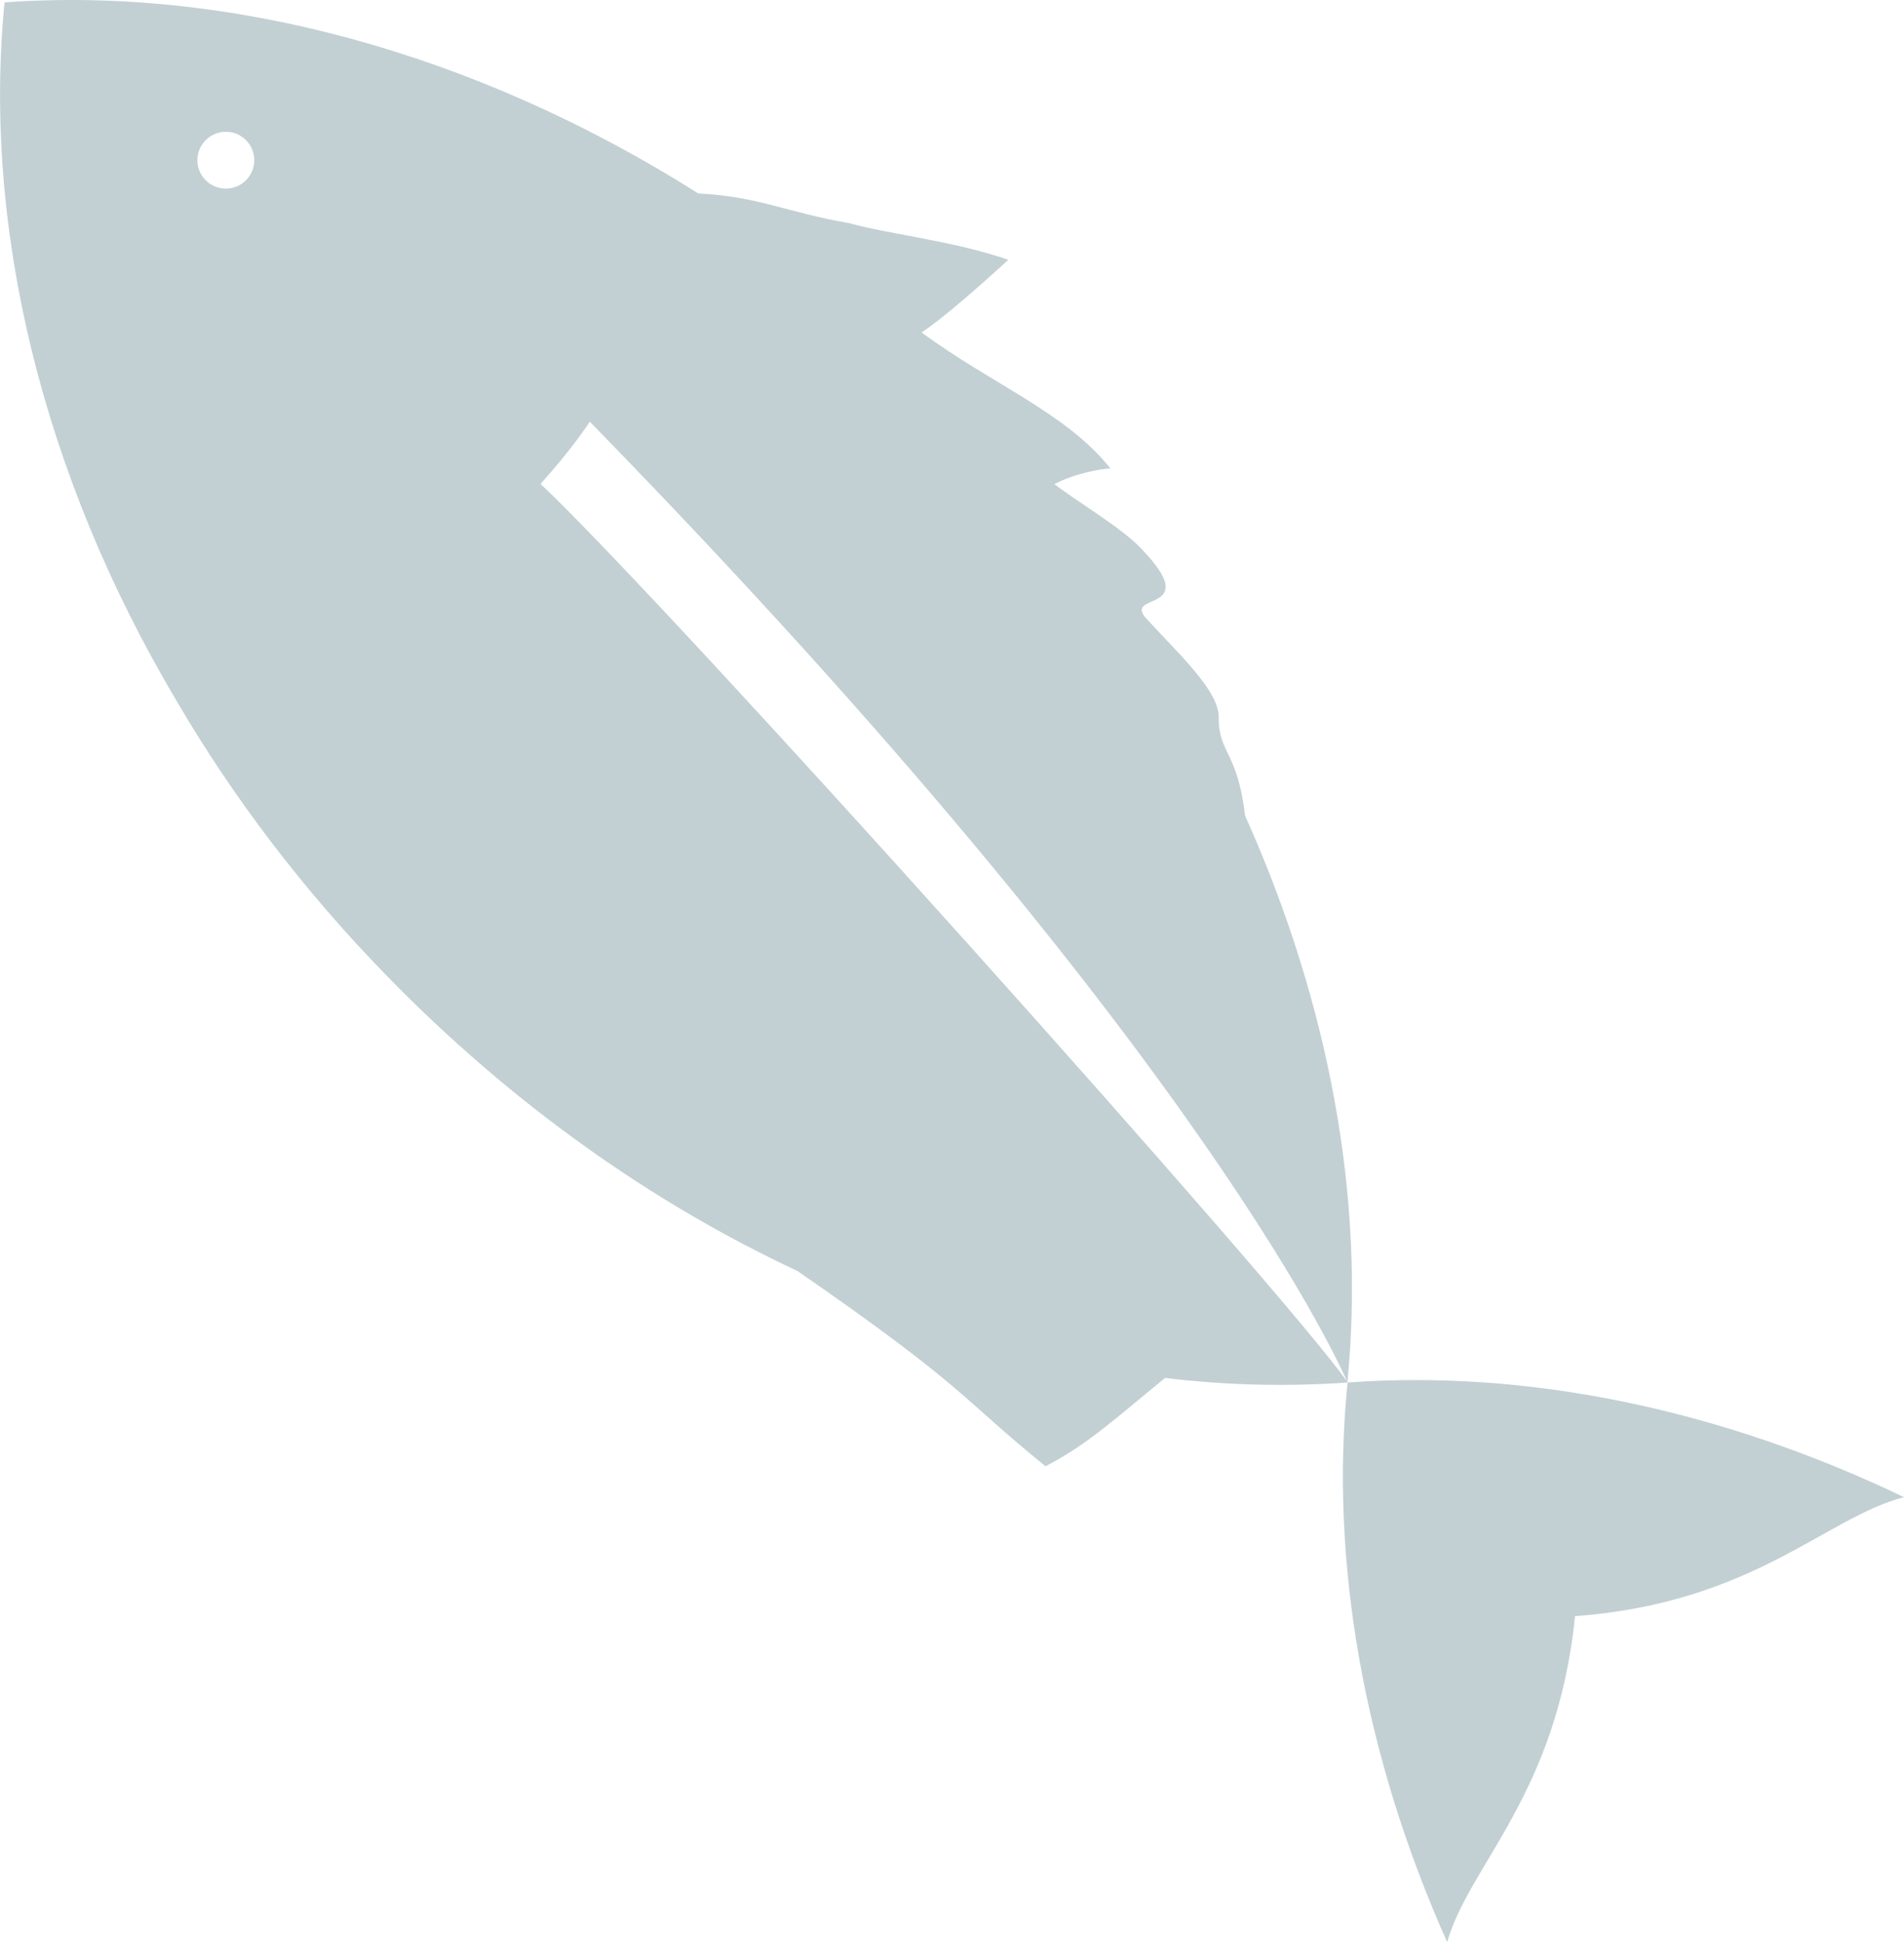 <?xml version="1.0" encoding="UTF-8"?>
<svg id="_レイヤー_2" data-name="レイヤー 2" xmlns="http://www.w3.org/2000/svg" viewBox="0 0 96.19 98.08">
  <defs>
    <style>
      .cls-1 {
        fill: #c2d0d4;
        stroke-width: 0px;
      }
    </style>
  </defs>
  <g id="m">
    <g>
      <path class="cls-1" d="m68.08,69.82s0,0,0,0h0s0,0,0,0c0,0,0,0,0,0-.91,9,.81,18.81,5.03,28.26,1.14-3.95,5.55-7.46,6.46-16.46,9.02-.67,12.64-4.98,16.62-6.01-9.34-4.48-19.09-6.45-28.11-5.79Z"/>
      <path class="cls-1" d="m27.3,24.45c.84-.94,1.64-1.91,2.34-2.92.01-.02.03-.04.04-.06.04-.06.08-.11.12-.17,31.48,32.25,38.2,48.35,38.27,48.51.91-9.13-.87-19.04-5.17-28.62-.38-3.27-1.36-3.16-1.33-4.98,0-1.34-2.06-3.23-3.62-4.93-1.34-1.42,2.93-.22-.29-3.57-.98-1.05-3.34-2.44-4.39-3.26,1.03-.54,2.3-.77,2.83-.79-2.23-2.81-5.97-4.24-9.54-6.87,1.05-.69,2.91-2.32,4.38-3.67-2.78-.96-5.93-1.27-8.04-1.85-3.17-.55-4.59-1.35-7.62-1.5C23.97,2.62,11.54-.69.23.12c-1.11,11.29,1.86,23.8,8.71,35.31,2.84,4.85,6.36,9.5,10.57,13.82,6.32,6.49,13.4,11.49,20.78,14.94,8.57,5.92,8.25,6.4,12.53,9.86,2.12-1.1,3.44-2.34,6.04-4.46,3.14.38,6.21.44,9.23.23,0,0,0,0,0,0-3.09-4.46-34.24-39.21-40.77-45.37ZM10.41,7.06c.57-.55,1.48-.54,2.03.03.55.57.54,1.48-.03,2.03-.57.55-1.48.54-2.03-.03-.56-.57-.54-1.48.03-2.03Z"/>
    </g>
  </g>
</svg>